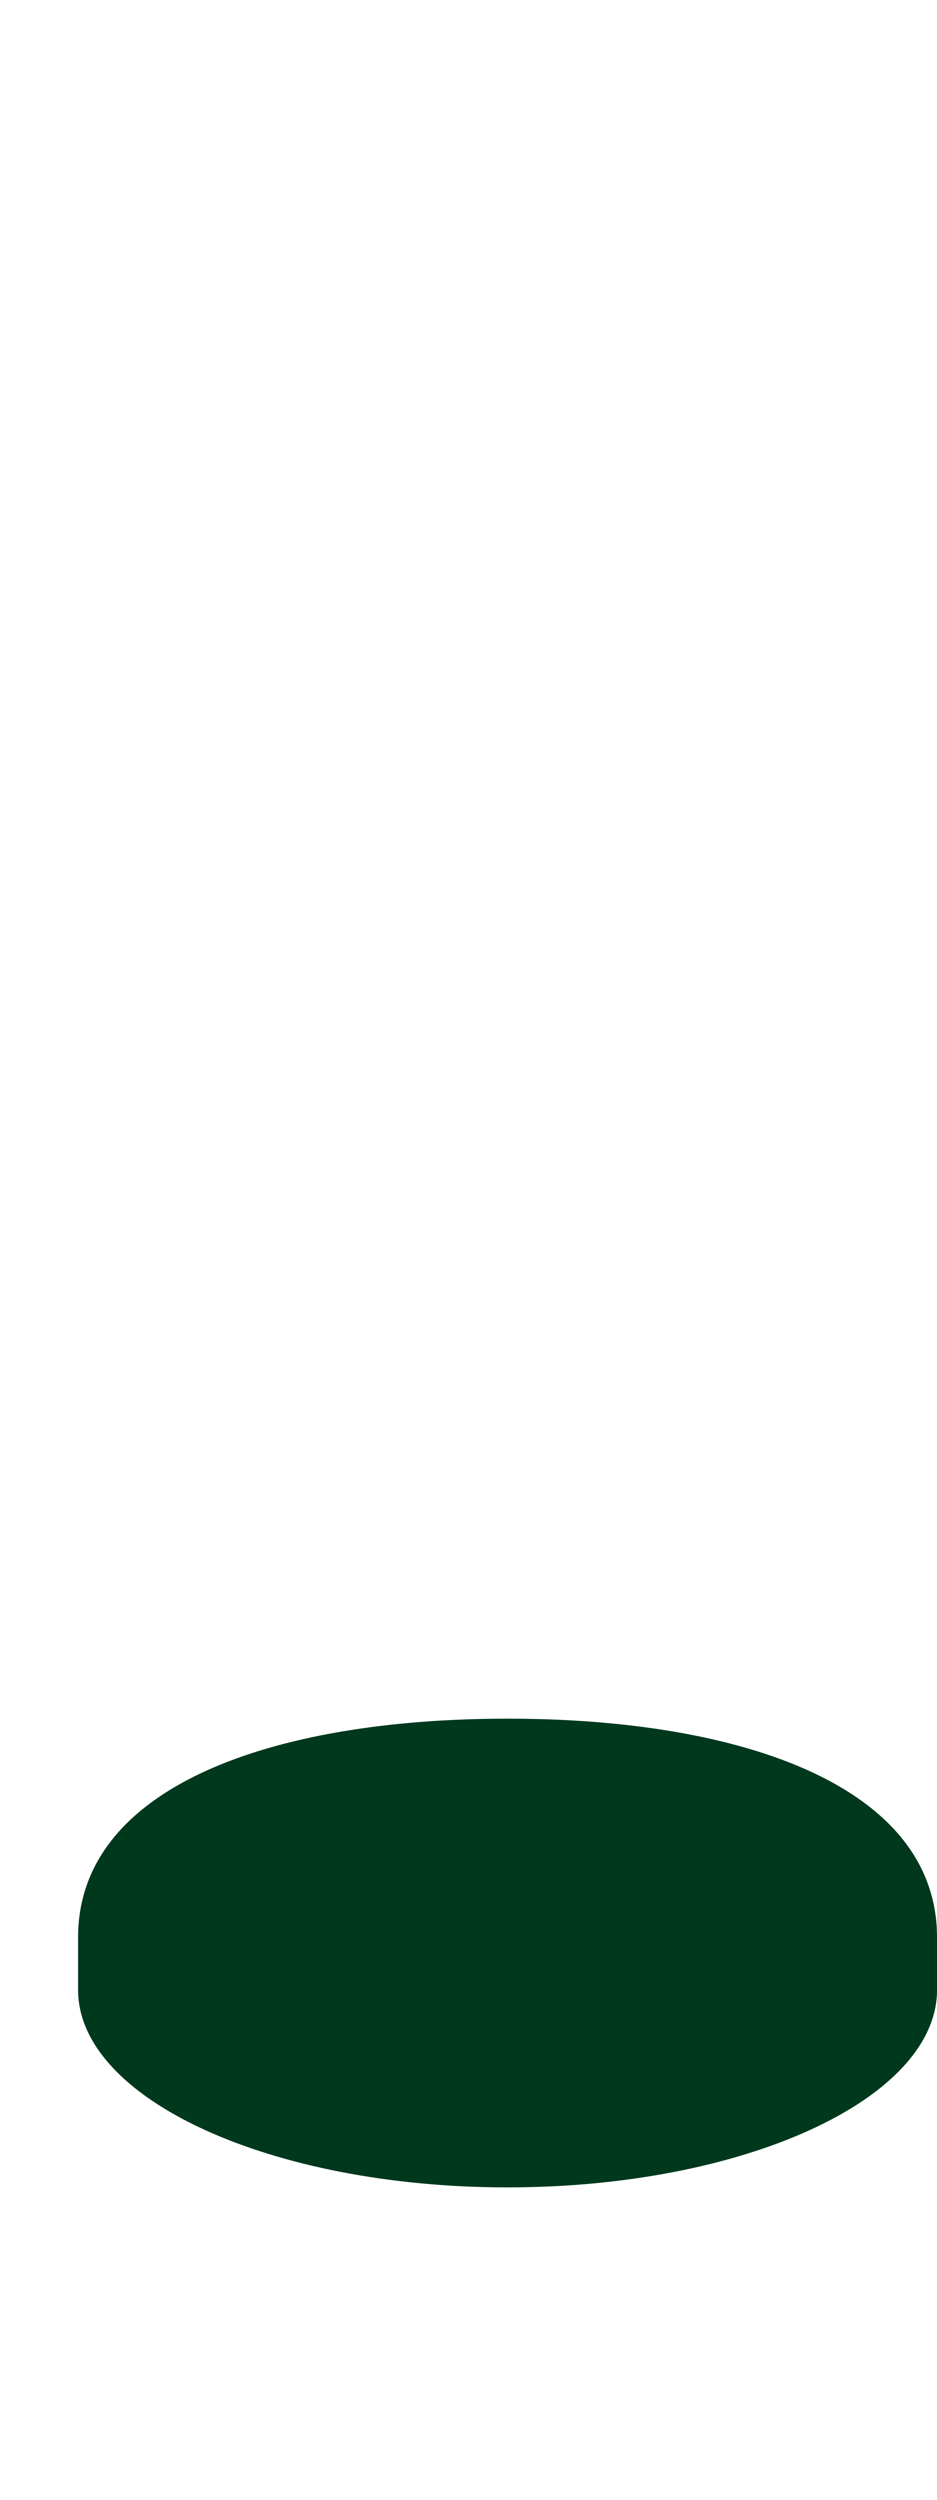 <?xml version="1.0" encoding="UTF-8"?>
<svg xmlns="http://www.w3.org/2000/svg" xmlns:xlink="http://www.w3.org/1999/xlink" contentScriptType="text/ecmascript" width="37.5" baseProfile="tiny" zoomAndPan="magnify" contentStyleType="text/css" viewBox="93.025 -1.477 37.5 100" height="100" preserveAspectRatio="xMidYMid meet" version="1.1">
    <g>
        <path fill="#00381d" d="M 113.338 67.273 C 103.859 67.273 96.15 70.02 96.15 76.023 L 96.15 78.123 C 96.15 82.486 103.859 86.023 113.338 86.023 C 122.811 86.023 130.526 82.482 130.526 78.123 L 130.526 76.023 C 130.525 70.02 122.812 67.273 113.338 67.273 z "/>
        <rect x="93.025" width="37.5" fill="none" y="-1.477" height="100"/>
    </g>
</svg>
